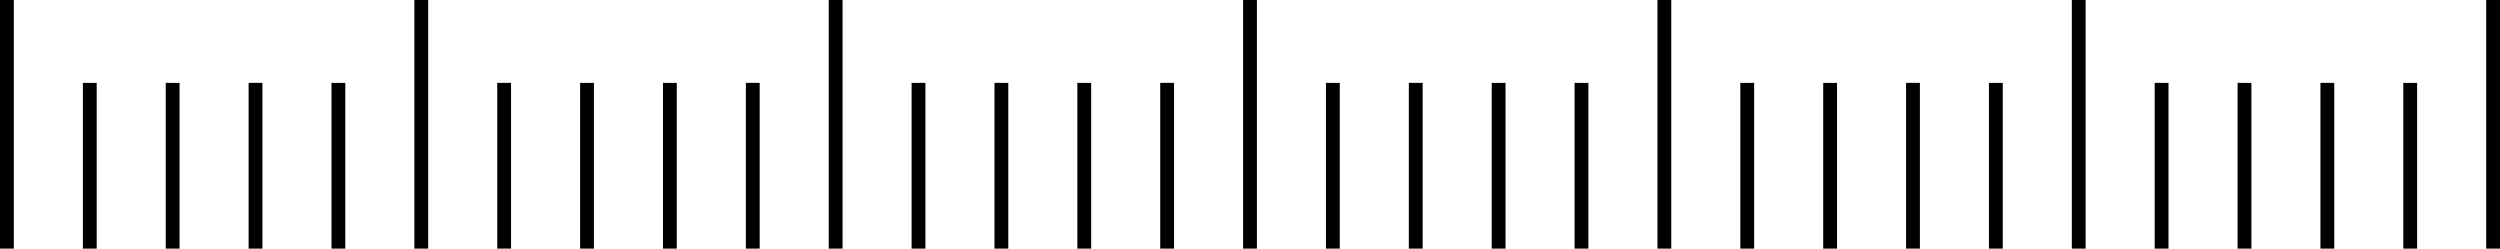 <?xml version="1.0" encoding="UTF-8"?>
<svg id="_レイヤー_2" data-name="レイヤー_2" xmlns="http://www.w3.org/2000/svg" viewBox="0 0 181 18">
  <defs>
    <style>
      .cls-1 {
        fill: none;
        stroke: #000;
        stroke-miterlimit: 10;
      }
    </style>
  </defs>
  <g id="_レイヤー_1-2" data-name="レイヤー_1">
    <g>
      <line class="cls-1" x1=".5" x2=".5" y2="18"/>
      <line class="cls-1" x1="6.5" y1="6" x2="6.5" y2="18"/>
      <line class="cls-1" x1="12.5" y1="6" x2="12.5" y2="18"/>
      <line class="cls-1" x1="18.5" y1="6" x2="18.5" y2="18"/>
      <line class="cls-1" x1="24.5" y1="6" x2="24.5" y2="18"/>
      <line class="cls-1" x1="30.5" x2="30.5" y2="18"/>
      <line class="cls-1" x1="36.5" y1="6" x2="36.5" y2="18"/>
      <line class="cls-1" x1="42.5" y1="6" x2="42.5" y2="18"/>
      <line class="cls-1" x1="48.5" y1="6" x2="48.5" y2="18"/>
      <line class="cls-1" x1="54.5" y1="6" x2="54.5" y2="18"/>
      <line class="cls-1" x1="60.5" x2="60.5" y2="18"/>
      <line class="cls-1" x1="66.5" y1="6" x2="66.5" y2="18"/>
      <line class="cls-1" x1="72.5" y1="6" x2="72.5" y2="18"/>
      <line class="cls-1" x1="78.5" y1="6" x2="78.5" y2="18"/>
      <line class="cls-1" x1="84.5" y1="6" x2="84.5" y2="18"/>
      <line class="cls-1" x1="90.5" x2="90.5" y2="18"/>
      <line class="cls-1" x1="96.5" y1="6" x2="96.5" y2="18"/>
      <line class="cls-1" x1="102.5" y1="6" x2="102.5" y2="18"/>
      <line class="cls-1" x1="108.5" y1="6" x2="108.5" y2="18"/>
      <line class="cls-1" x1="114.5" y1="6" x2="114.5" y2="18"/>
      <line class="cls-1" x1="120.5" x2="120.5" y2="18"/>
      <line class="cls-1" x1="126.5" y1="6" x2="126.5" y2="18"/>
      <line class="cls-1" x1="132.5" y1="6" x2="132.5" y2="18"/>
      <line class="cls-1" x1="138.5" y1="6" x2="138.5" y2="18"/>
      <line class="cls-1" x1="144.5" y1="6" x2="144.5" y2="18"/>
      <line class="cls-1" x1="150.5" x2="150.5" y2="18"/>
      <line class="cls-1" x1="156.5" y1="6" x2="156.5" y2="18"/>
      <line class="cls-1" x1="162.5" y1="6" x2="162.5" y2="18"/>
      <line class="cls-1" x1="168.5" y1="6" x2="168.5" y2="18"/>
      <line class="cls-1" x1="174.5" y1="6" x2="174.5" y2="18"/>
      <line class="cls-1" x1="180.5" x2="180.5" y2="18"/>
    </g>
  </g>
</svg>
